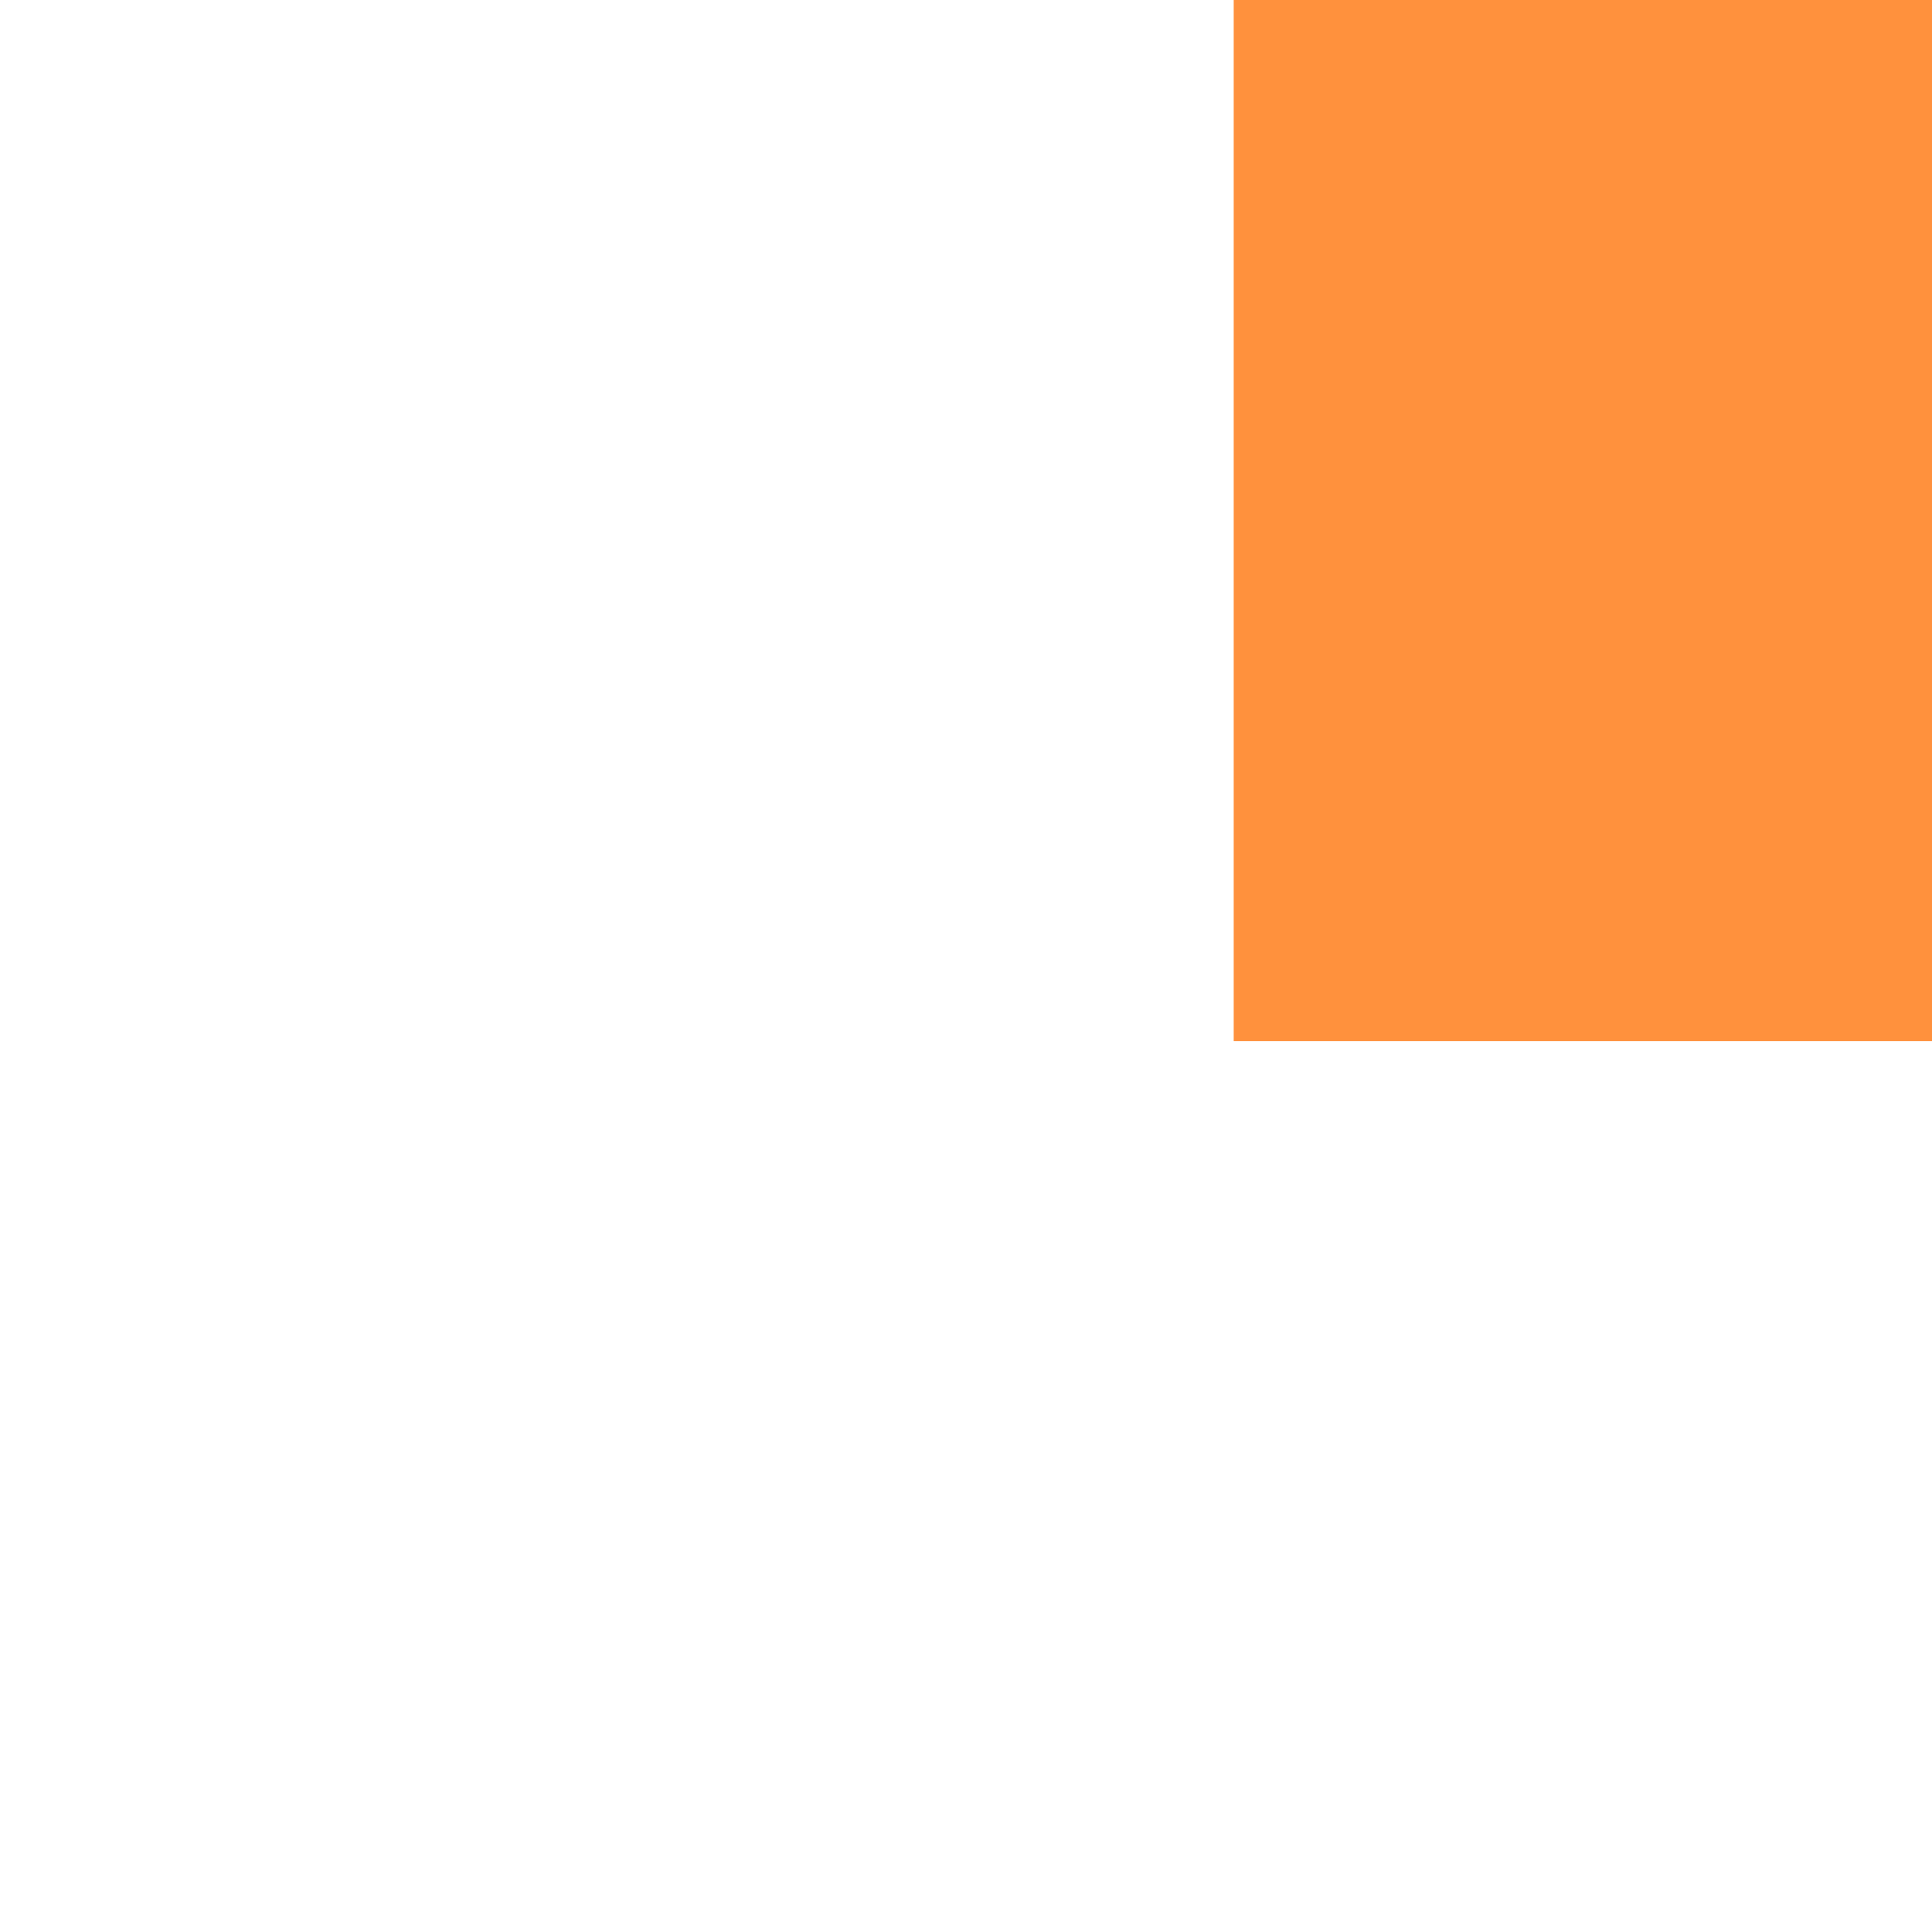 <?xml version="1.0" encoding="utf-8"?>
<!-- Generator: Adobe Illustrator 24.1.2, SVG Export Plug-In . SVG Version: 6.00 Build 0)  -->
<svg version="1.1"
	 id="svg27354" xmlns:cc="http://creativecommons.org/ns#" xmlns:dc="http://purl.org/dc/elements/1.1/" xmlns:inkscape="http://www.inkscape.org/namespaces/inkscape" xmlns:rdf="http://www.w3.org/1999/02/22-rdf-syntax-ns#" xmlns:sodipodi="http://sodipodi.sourceforge.net/DTD/sodipodi-0.dtd" xmlns:svg="http://www.w3.org/2000/svg"
	 xmlns="http://www.w3.org/2000/svg" xmlns:xlink="http://www.w3.org/1999/xlink" x="0px" y="0px" viewBox="0 0 1 1"
	 enable-background="new 0 0 1 1" xml:space="preserve">
<g id="layer1" transform="translate(-117.04,-30.017)" inkscape:groupmode="layer" inkscape:label="Layer 1">
	
		<g id="g21032" transform="matrix(-0.049,0,0,0.049,42.055,85.14)" inkscape:export-filename="C:\Users\Donatas\Documents\ShareX\Screenshots\2019-01\BSMGWaterTileSet.png" inkscape:export-xdpi="450" inkscape:export-ydpi="450">
		<path id="path21001" inkscape:connector-curvature="0" fill="#FF913D" d="M-1543.338-1113.962v-20.579h-20.581v20.579H-1543.338z"
			/>
		<path id="path21003" inkscape:connector-curvature="0" fill="#573758" d="M-1563.92-1128.65c3.253,0,5.89-2.637,5.89-5.889
			c0,0,0,0,0-0.001h-5.89V-1128.65z"/>
		<path id="path21007" inkscape:connector-curvature="0" fill="#6D446A" d="M-1563.92-1130.613c2.169,0,3.928-1.759,3.928-3.928l0,0
			h-3.928V-1130.613z"/>
		<path id="path21010" inkscape:connector-curvature="0" fill="#6D446A" d="M-1563.92-1132.578c1.084,0,1.963-0.879,1.963-1.963
			c0,0,0,0,0-0.001h-1.963V-1132.578z"/>
		<path id="path21012" inkscape:connector-curvature="0" fill="#573758" d="M-1543.338-1128.65c-3.253,0-5.89-2.637-5.89-5.889
			c0,0,0,0,0-0.001h5.89V-1128.65z"/>
		<path id="path21014" inkscape:connector-curvature="0" fill="#6D446A" d="M-1543.338-1130.613c-2.169,0-3.928-1.759-3.928-3.928
			l0,0h3.928V-1130.613z"/>
		<path id="path21016" inkscape:connector-curvature="0" fill="#6D446A" d="M-1543.338-1132.577c-1.084,0-1.963-0.879-1.963-1.963
			c0,0,0,0,0-0.001h1.963V-1132.577z"/>
		<path id="path21020" inkscape:connector-curvature="0" fill="#573758" d="M-1563.919-1119.852c3.253,0,5.89,2.637,5.89,5.889
			c0,0,0,0,0,0.001h-5.89V-1119.852z"/>
		<path id="path21026" inkscape:connector-curvature="0" fill="#6D446A" d="M-1563.919-1117.889c2.169,0,3.928,1.759,3.928,3.928
			l0,0h-3.928V-1117.889z"/>
		<path id="path21029" inkscape:connector-curvature="0" fill="#6D446A" d="M-1563.919-1115.924c1.084,0,1.963,0.879,1.963,1.963
			c0,0,0,0,0,0.001h-1.963V-1115.924z"/>
	</g>
</g>
</svg>
